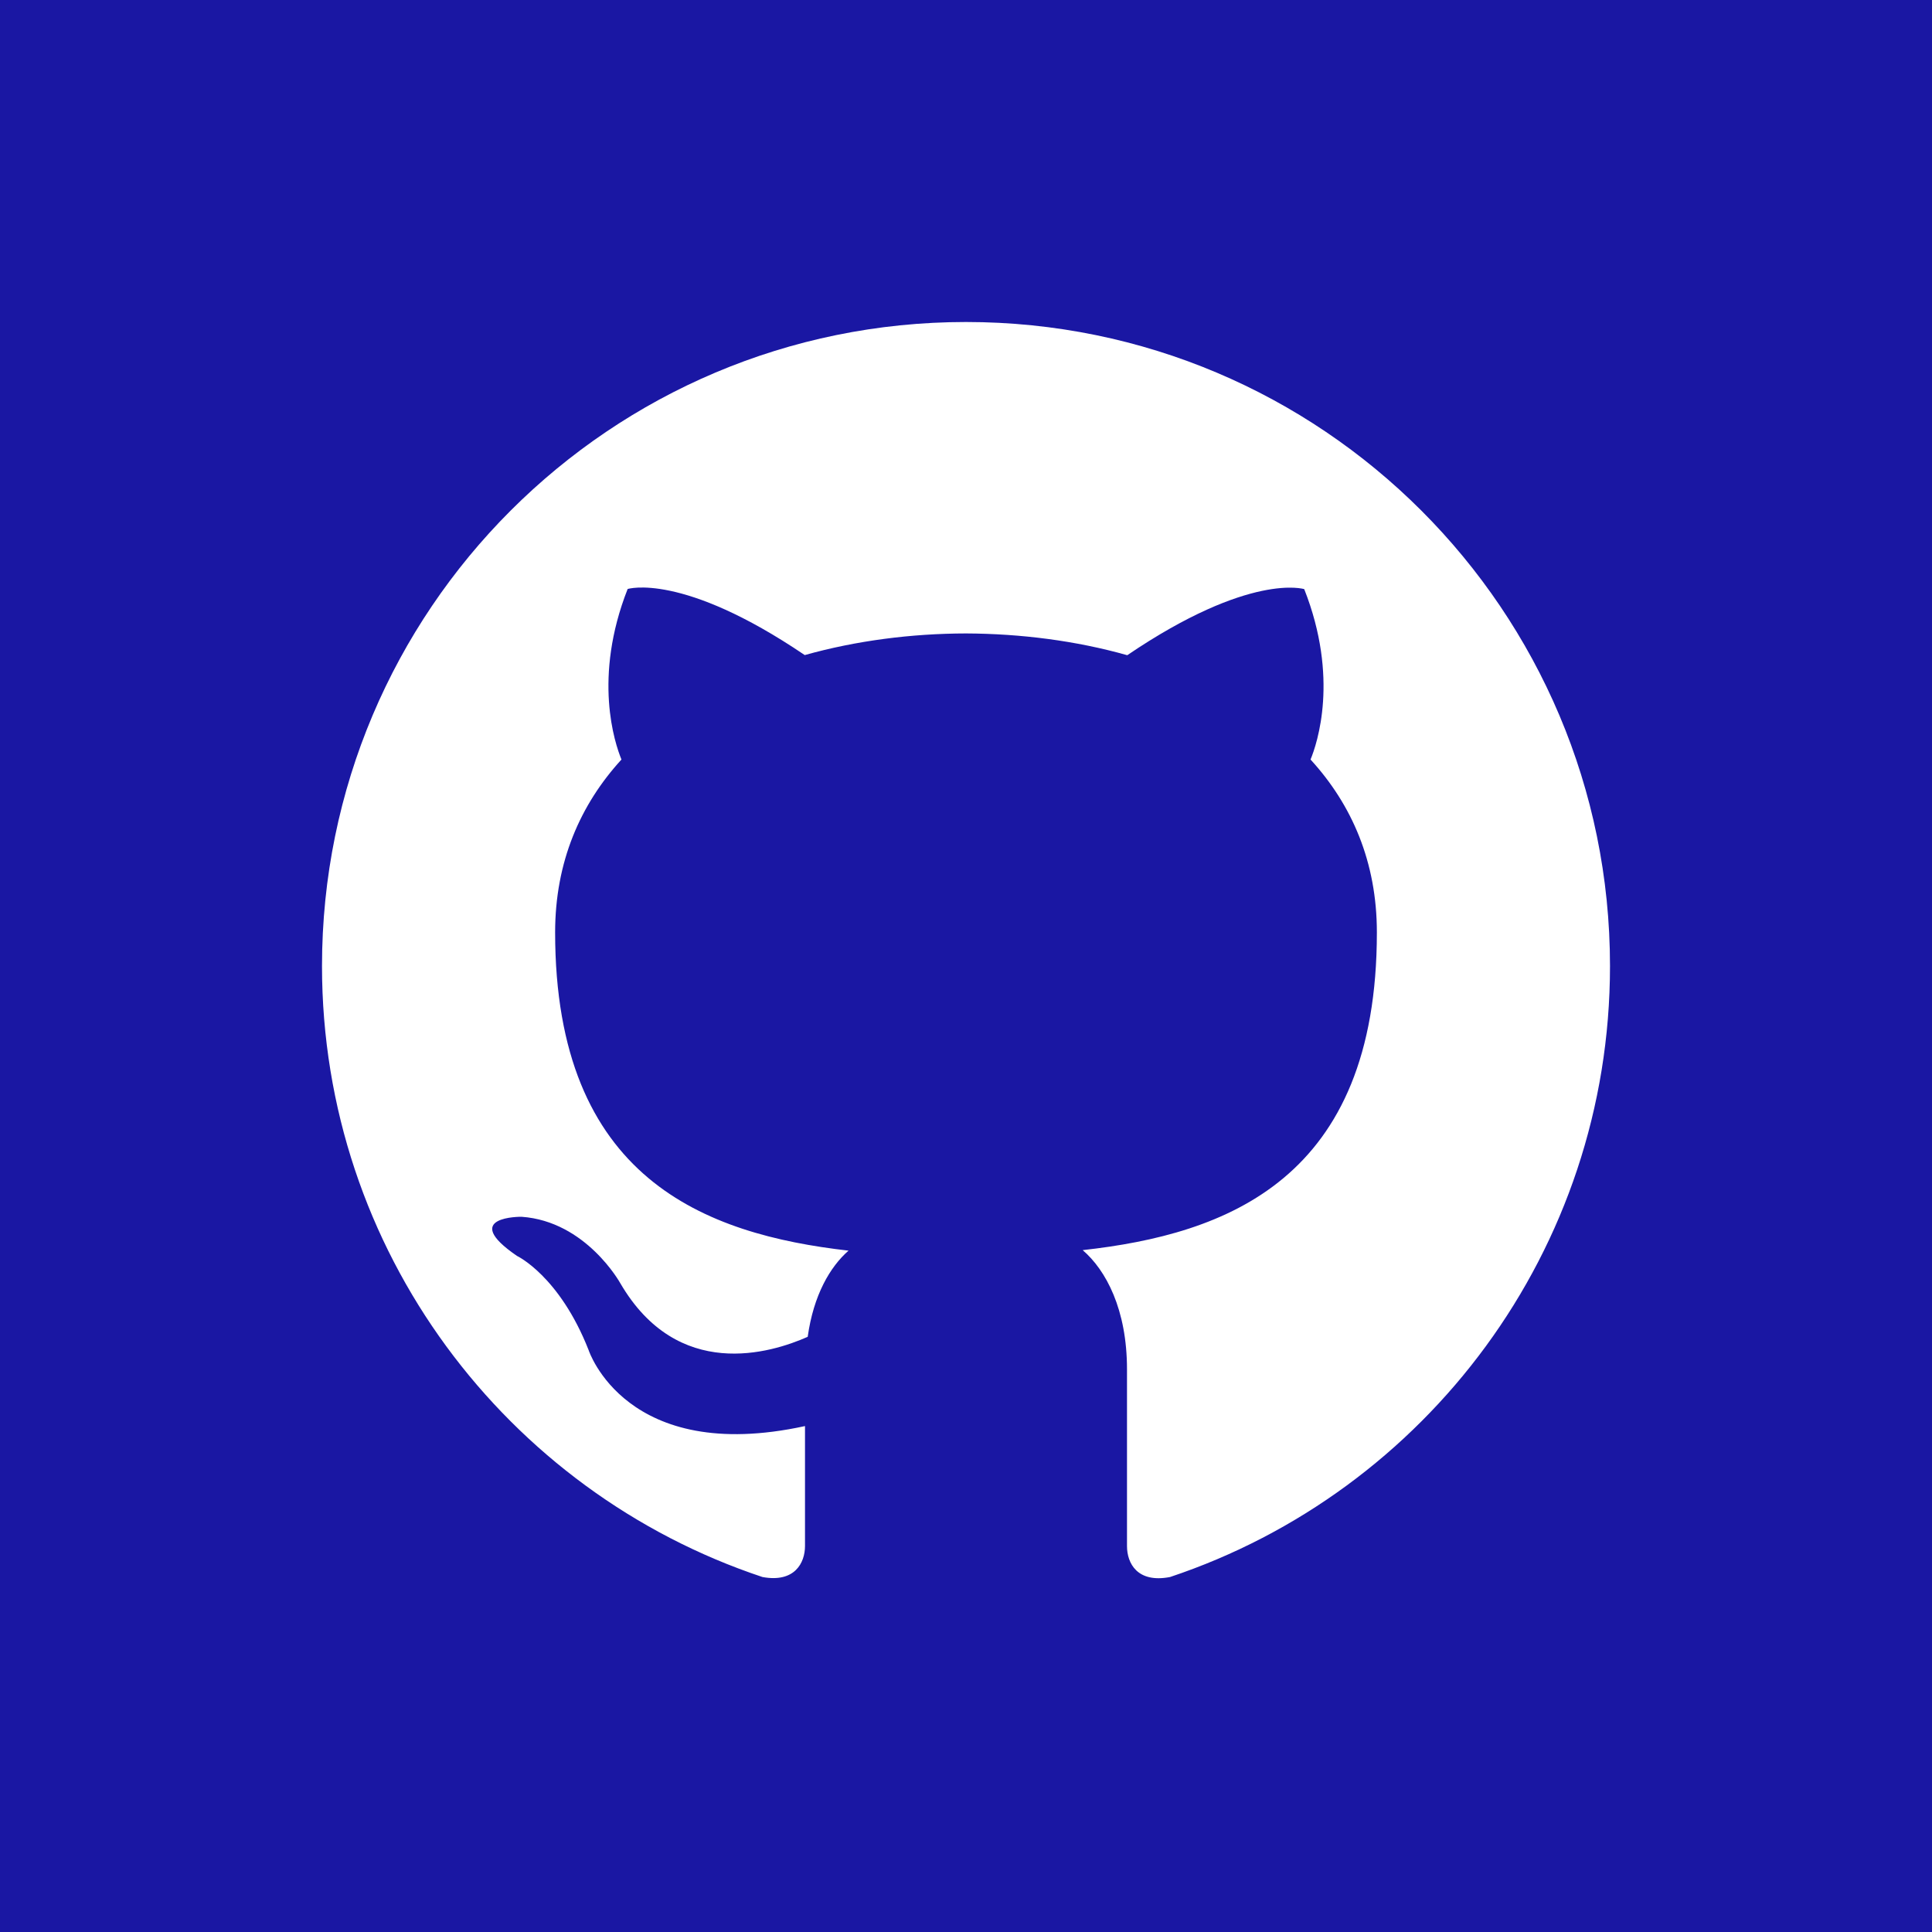 <svg width="15" height="15" viewBox="0 0 15 15" fill="none" xmlns="http://www.w3.org/2000/svg">
<path d="M0 0V15H15V0H0ZM9.084 12.244C8.83 12.293 8.75 12.137 8.75 12.004V10.632C8.75 10.165 8.586 9.861 8.406 9.706C9.52 9.582 10.69 9.159 10.69 7.239C10.69 6.693 10.496 6.247 10.175 5.897C10.227 5.771 10.398 5.263 10.126 4.574C10.126 4.574 9.706 4.44 8.752 5.087C8.352 4.974 7.925 4.92 7.5 4.918C7.075 4.919 6.647 4.974 6.248 5.086C5.293 4.439 4.873 4.573 4.873 4.573C4.602 5.262 4.773 5.77 4.825 5.897C4.505 6.247 4.31 6.692 4.31 7.239C4.31 9.154 5.477 9.583 6.588 9.71C6.445 9.835 6.316 10.055 6.271 10.379C5.985 10.506 5.262 10.727 4.816 9.963C4.816 9.963 4.551 9.482 4.049 9.447C4.049 9.447 3.561 9.441 4.014 9.751C4.014 9.751 4.343 9.905 4.57 10.482C4.57 10.482 4.859 11.375 6.25 11.072V12.003C6.25 12.135 6.169 12.29 5.92 12.244C3.933 11.583 2.5 9.709 2.5 7.5C2.5 4.738 4.739 2.5 7.5 2.5C10.261 2.5 12.5 4.738 12.5 7.5C12.5 9.708 11.069 11.582 9.084 12.244Z" fill="#1A17A3"/>
</svg>
